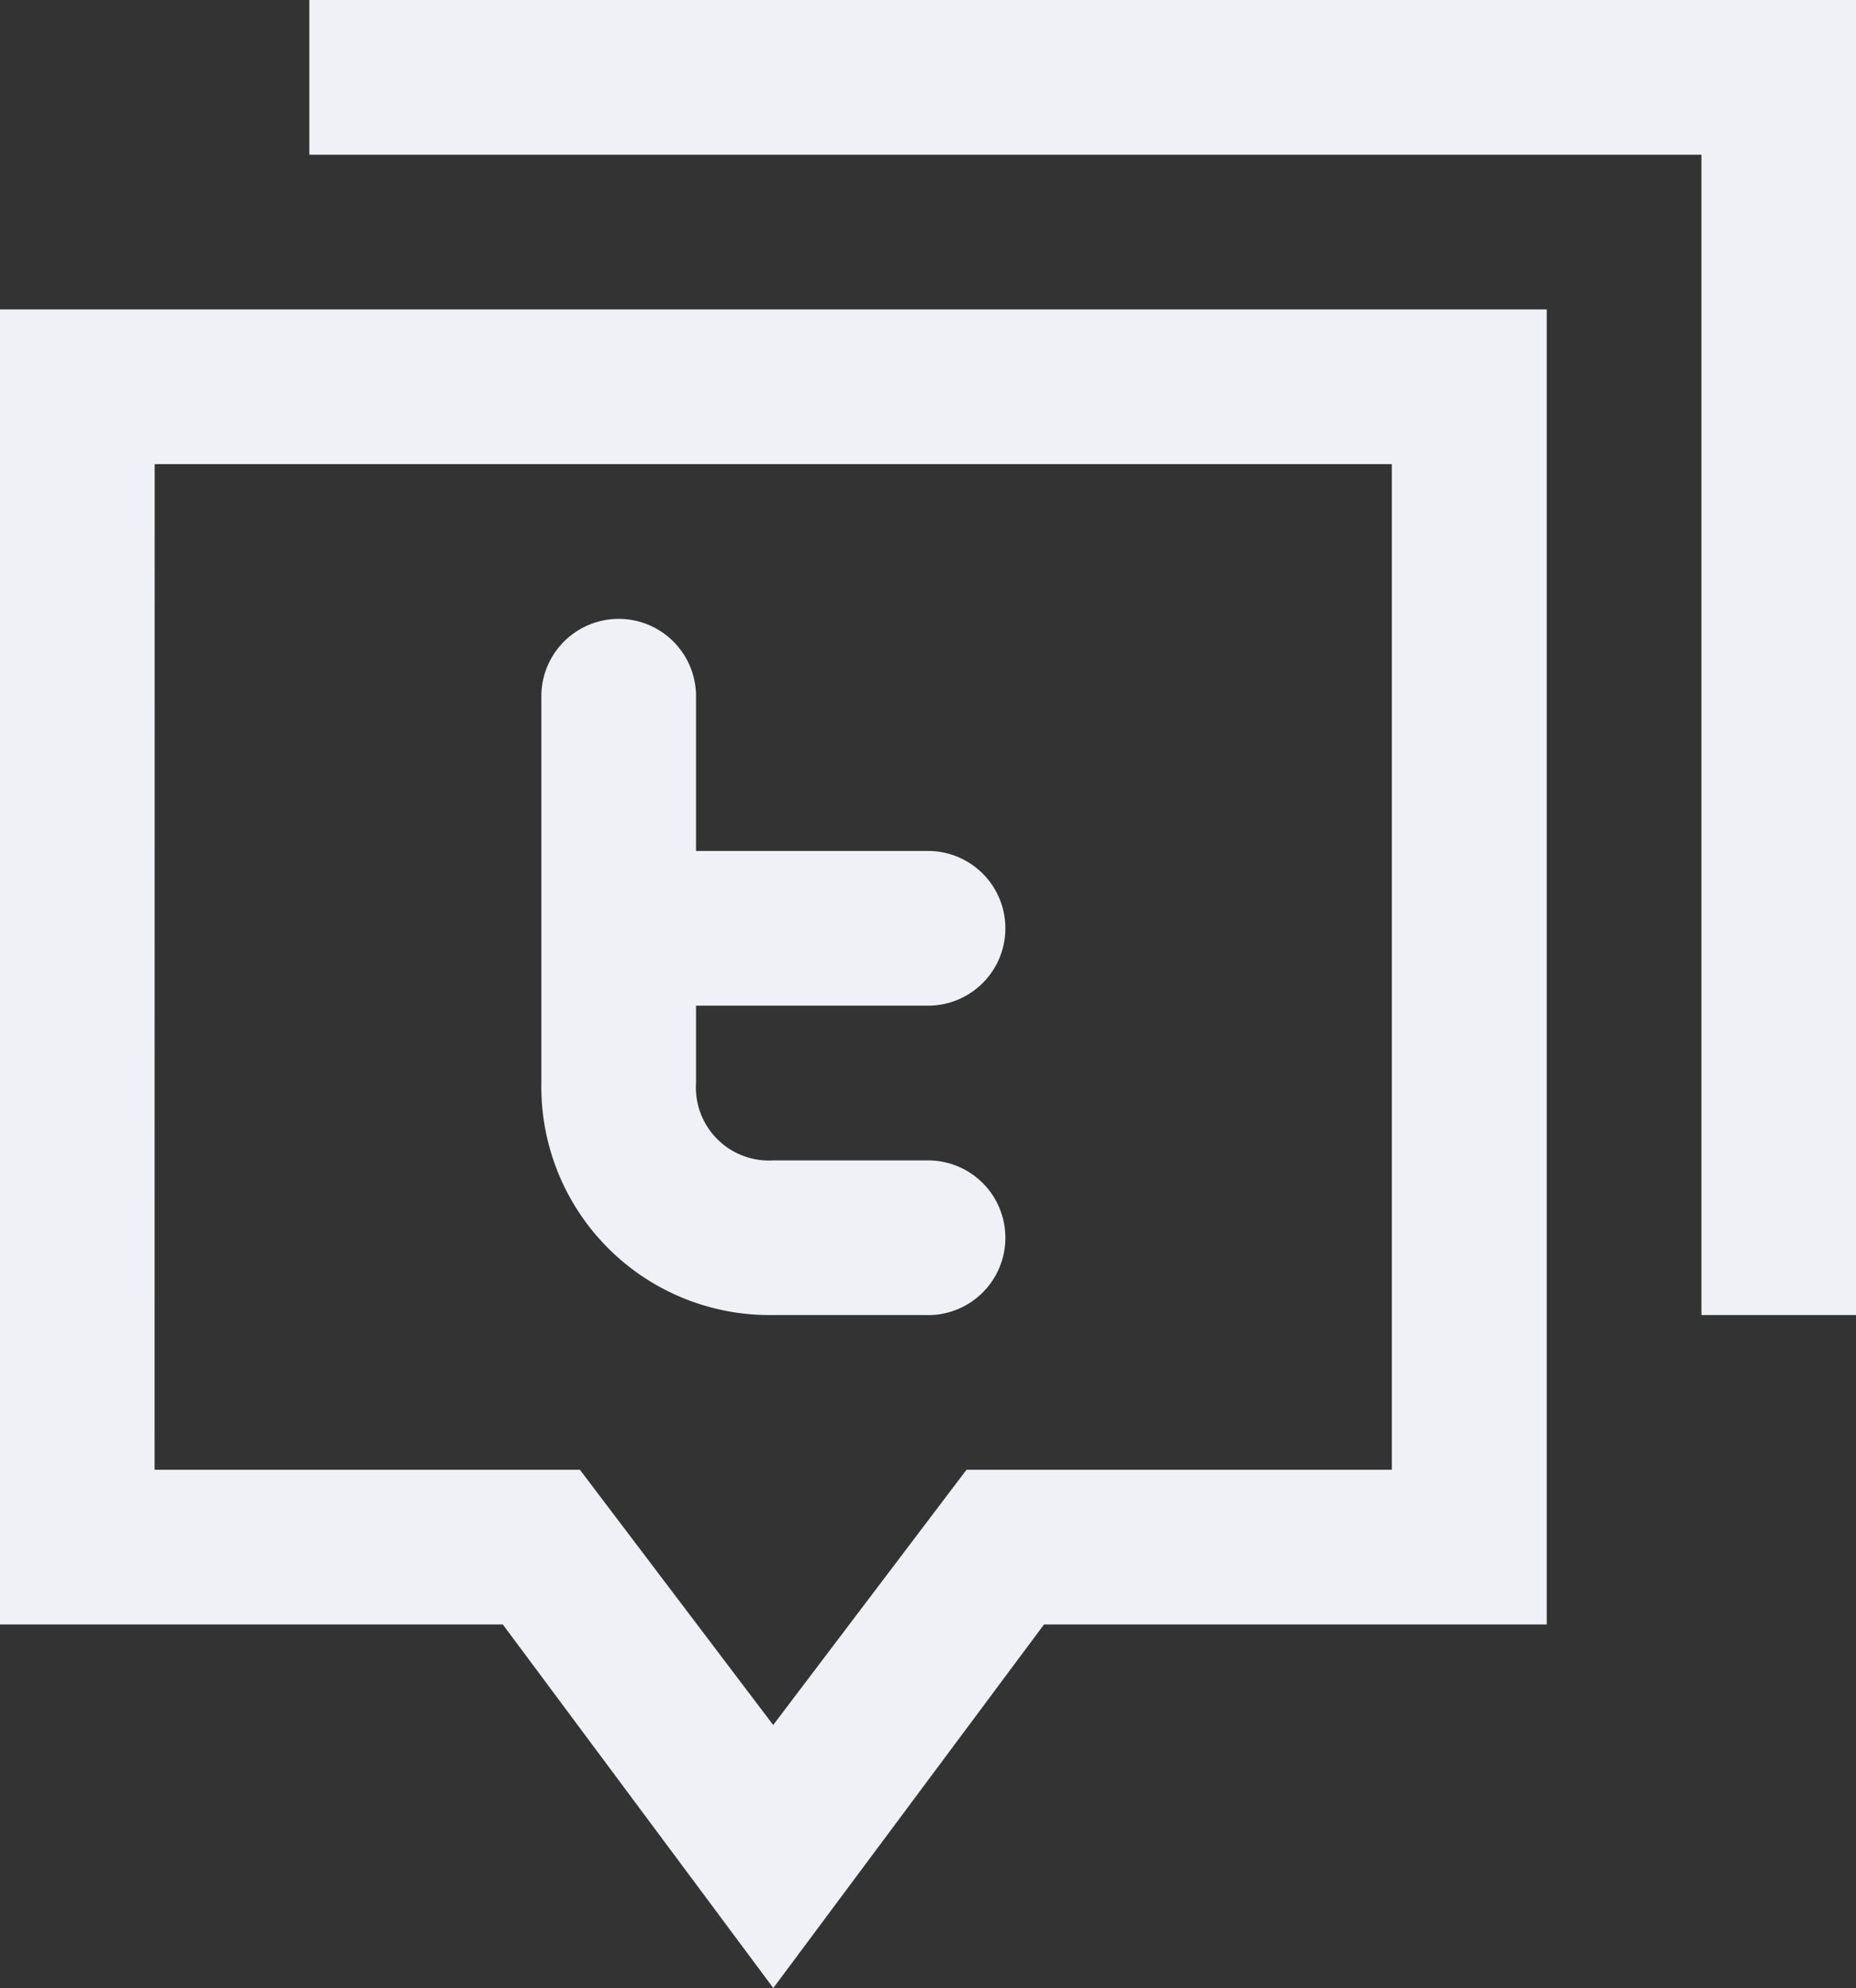 <svg xmlns="http://www.w3.org/2000/svg" width="21.959" height="23.514" viewBox="0 0 21.959 23.514"><rect x="0" y="0" width="21.959" height="23.514" fill="#333333" stroke="none"/><defs><style>.a{fill:#eff1f7;}</style></defs><path class="a" d="M13.149,27.854l-3.2-4.3H4V8H22.3V23.554H16.352Zm-7.32-6.13h5.032l2.287,3.019,2.287-3.019h5.032V9.83H5.83Z" transform="translate(-4 -4.34)"/><path class="a" d="M26.3,19.554h-1.83V5.83H8V4H26.3Z" transform="translate(-4.34 -4)"/><path class="a" d="M15.575,20.234h-1.83A2.7,2.7,0,0,1,11,17.49V12.915a.915.915,0,0,1,1.83,0v1.83h2.745a.915.915,0,0,1,0,1.83H12.83v.915a.864.864,0,0,0,.915.915h1.83a.915.915,0,0,1,0,1.83Z" transform="translate(-4.595 -4.68)"/></svg>